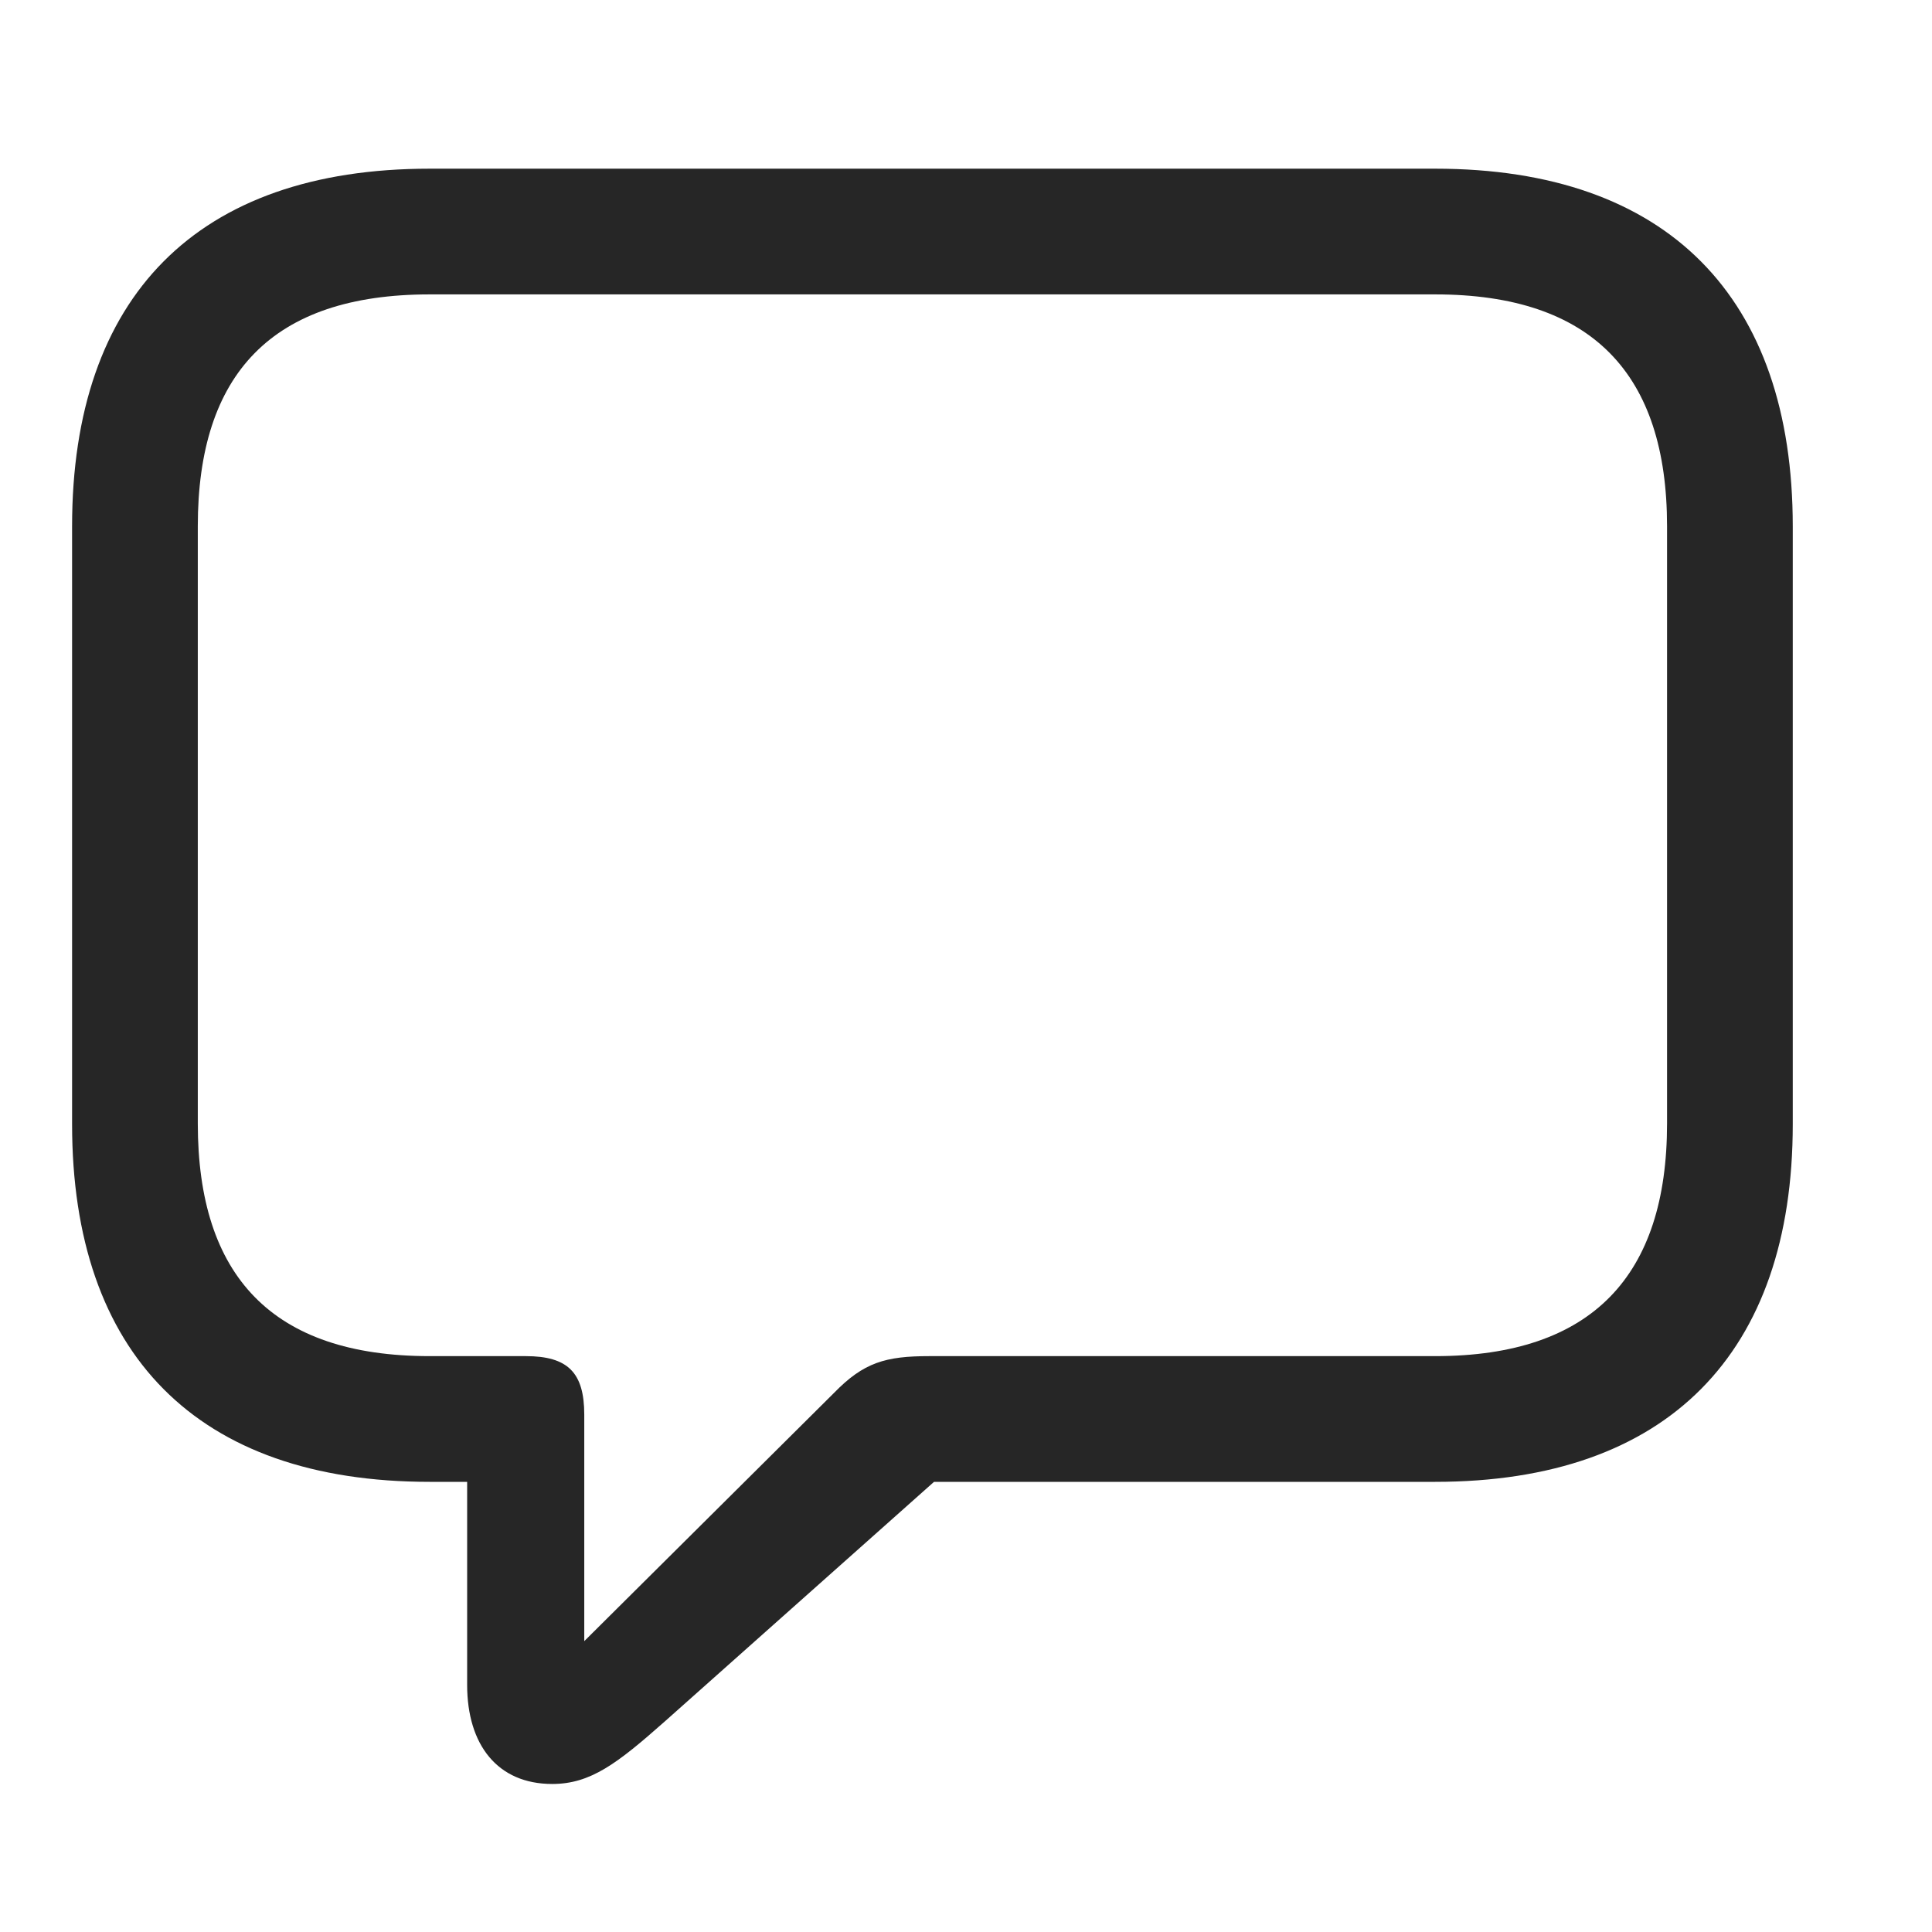 <svg width="29" height="29" viewBox="0 0 29 29" fill="currentColor" xmlns="http://www.w3.org/2000/svg">
<g clip-path="url(#clip0_2207_34602)">
<path d="M8.289 26.778C8.863 26.778 9.262 26.474 9.977 25.841L14.02 22.243H21.543C25.035 22.243 26.91 20.309 26.91 16.876V7.899C26.91 4.466 25.035 2.532 21.543 2.532H6.449C2.957 2.532 1.082 4.454 1.082 7.899V16.876C1.082 20.321 2.957 22.243 6.449 22.243H7.012V25.29C7.012 26.192 7.469 26.778 8.289 26.778ZM8.77 24.634V21.235C8.77 20.602 8.523 20.356 7.891 20.356H6.449C4.082 20.356 2.969 19.149 2.969 16.864V7.899C2.969 5.614 4.082 4.419 6.449 4.419H21.543C23.898 4.419 25.023 5.614 25.023 7.899V16.864C25.023 19.149 23.898 20.356 21.543 20.356H13.949C13.293 20.356 12.965 20.45 12.52 20.907L8.77 24.634Z" fill="currentColor" fill-opacity="0.85"/>
</g>
<defs>
<clipPath id="clip0_2207_34602">
<rect width="25.828" height="25.746" fill="currentColor" transform="translate(1.082 1.032)"/>
</clipPath>
</defs>
</svg>
